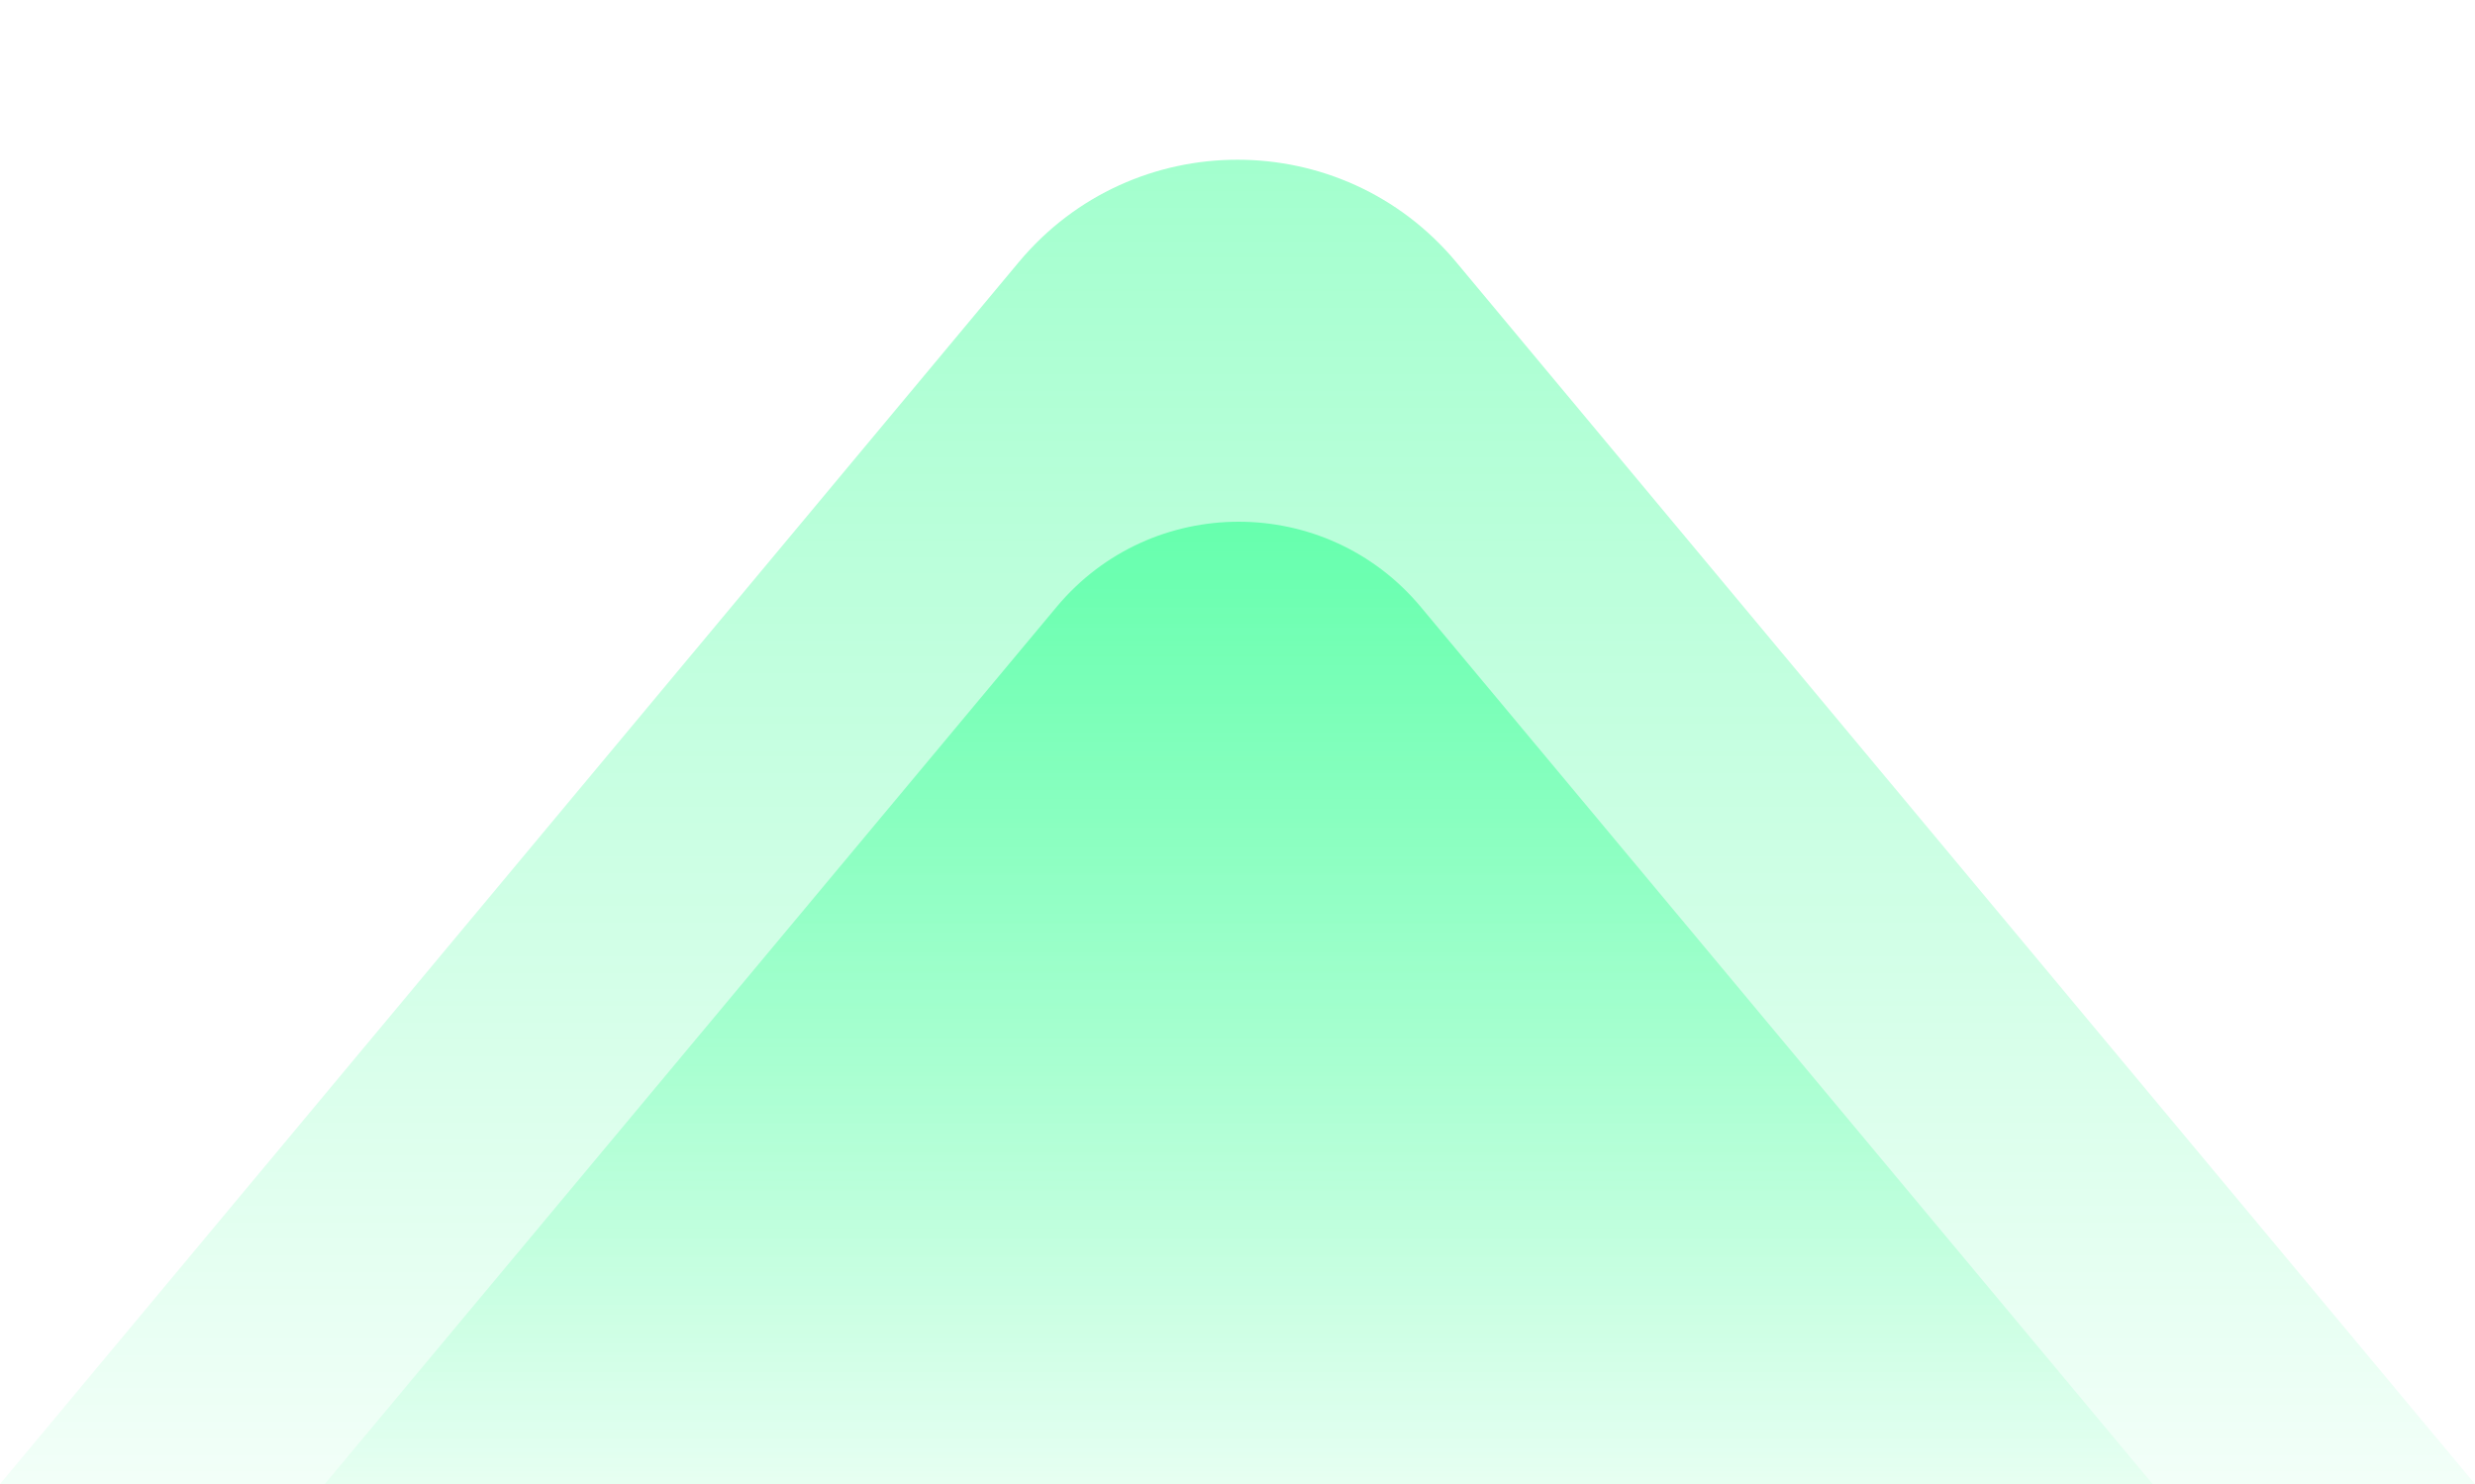 <svg version="1.2" xmlns="http://www.w3.org/2000/svg" viewBox="0 0 1044 626" width="1044" height="626"><defs><linearGradient id="P" gradientUnits="userSpaceOnUse"/><linearGradient id="g1" x1="522" y1="0" x2="522" y2="626" href="#P"><stop stop-color="#0f7" stop-opacity=".8"/><stop offset="1" stop-color="#0f7" stop-opacity=".1"/></linearGradient><linearGradient id="g2" x1="522.5" y1="164" x2="522.5" y2="626" href="#P"><stop stop-color="#0f7" stop-opacity="1"/><stop offset="1" stop-color="#0f7" stop-opacity=".1"/></linearGradient></defs><style>.a{opacity:.5;fill:url(#g1)}.b{opacity:.5;fill:url(#g2)}</style><path class="a" d="m1044 626l-429.8-515.5c-48-57.5-136.4-57.5-184.4 0l-429.8 515.5z"/><path class="b" d="m908 626l-308.7-370c-40-47.9-113.6-47.9-153.6 0l-308.7 370z"/></svg>